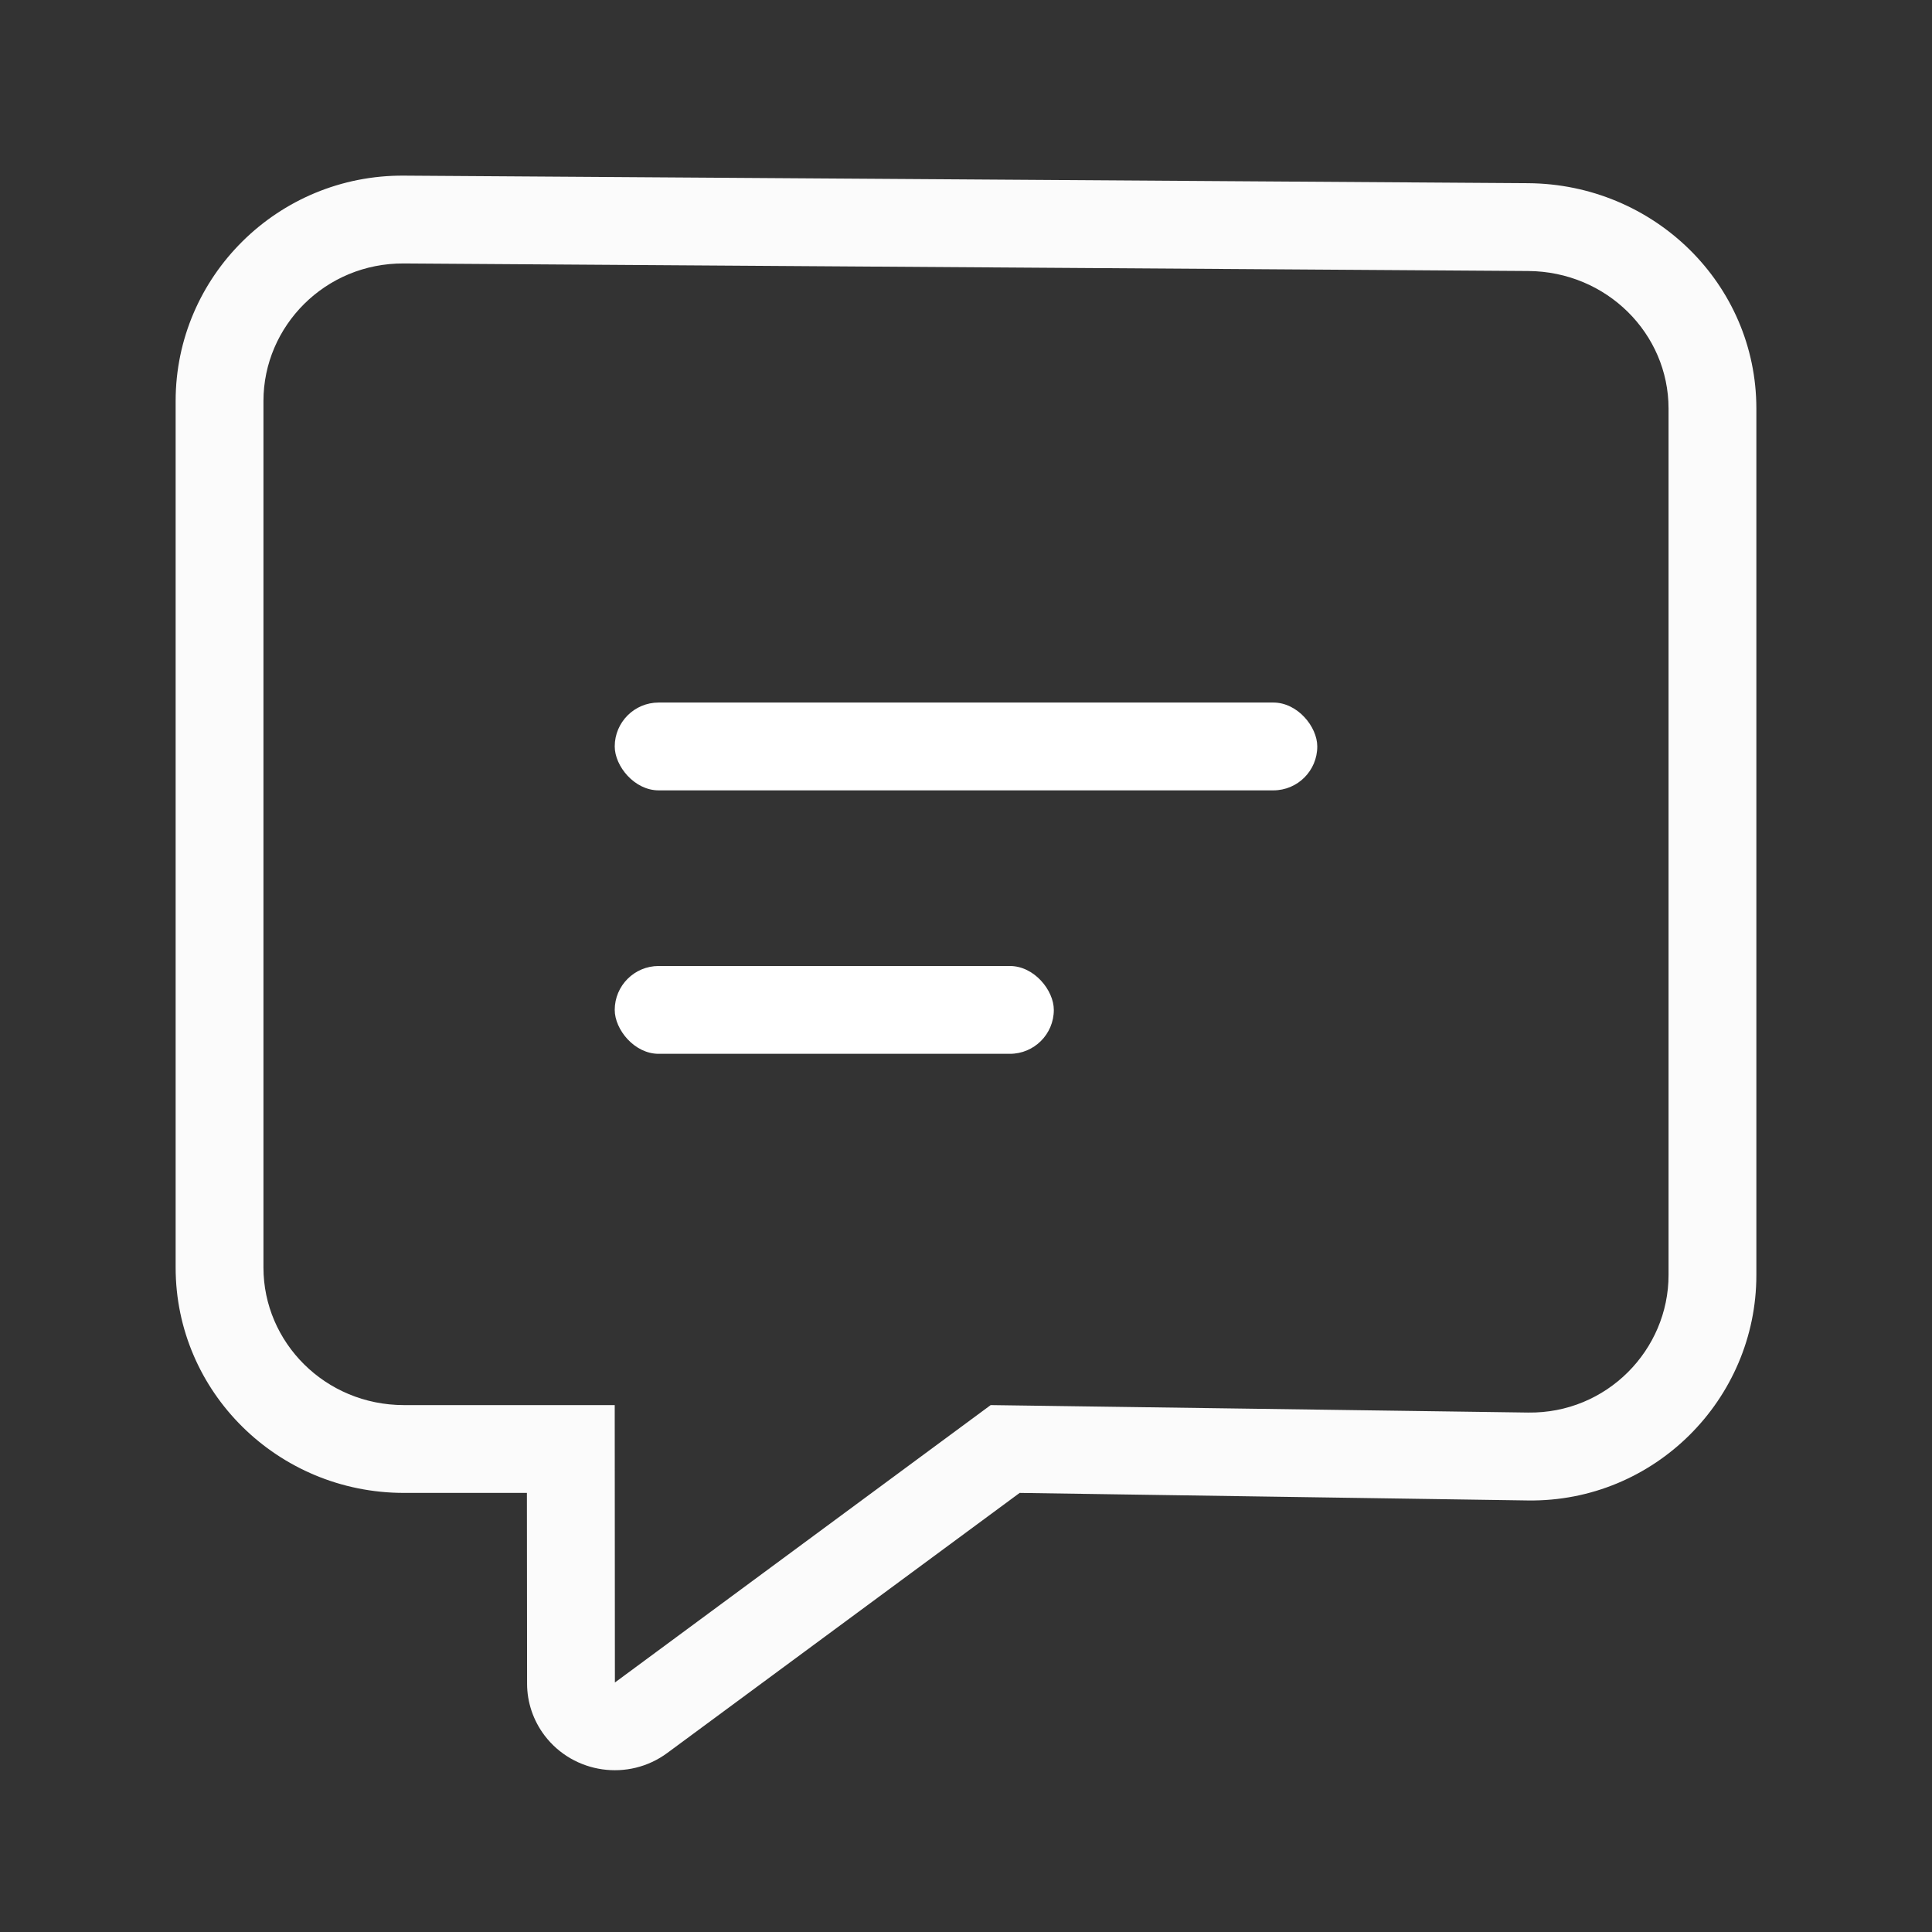 <?xml version="1.0" encoding="UTF-8" standalone="no"?>
<svg
   id="svg4153"
   version="1.1"
   inkscape:version="1.1.1 (3bf5ae0d25, 2021-09-20, custom)"
   width="22"
   height="22"
   sodipodi:docname="kopete.svgz"
   viewBox="0 0 22 22"
   xmlns:inkscape="http://www.inkscape.org/namespaces/inkscape"
   xmlns:sodipodi="http://sodipodi.sourceforge.net/DTD/sodipodi-0.dtd"
   xmlns="http://www.w3.org/2000/svg"
   xmlns:svg="http://www.w3.org/2000/svg"
   xmlns:rdf="http://www.w3.org/1999/02/22-rdf-syntax-ns#"
   xmlns:cc="http://creativecommons.org/ns#"
   xmlns:dc="http://purl.org/dc/elements/1.1/">
  <rect x="0" y="0" width="22" height="22" fill="#333333" stroke="none"/>
  <defs
     id="defs4157">
    <style
       type="text/css"
       id="current-color-scheme">
      .ColorScheme-Text {
        color:#31363b;
      }
      .ColorScheme-Background {
        color:#eff0f1;
      }
      .ColorScheme-Highlight {
        color:#3daee9;
      }
      .ColorScheme-ViewText {
        color:#31363b;
      }
      .ColorScheme-ViewBackground {
        color:#fcfcfc;
      }
      .ColorScheme-ViewHover {
        color:#93cee9;
      }
      .ColorScheme-ViewFocus{
        color:#3daee9;
      }
      .ColorScheme-ButtonText {
        color:#31363b;
      }
      .ColorScheme-ButtonBackground {
        color:#eff0f1;
      }
      .ColorScheme-ButtonHover {
        color:#93cee9;
      }
      .ColorScheme-ButtonFocus{
        color:#3daee9;
      }
      </style>
  </defs>
  <sodipodi:namedview
     pagecolor="#c8c8c8"
     bordercolor="#666666"
     borderopacity="1"
     objecttolerance="10"
     gridtolerance="10000"
     guidetolerance="10"
     inkscape:pageopacity="0"
     inkscape:pageshadow="2"
     inkscape:window-width="1920"
     inkscape:window-height="1005"
     id="namedview4155"
     inkscape:document-units="px"
     showgrid="true"
     inkscape:showpageshadow="false"
     borderlayer="true"
     inkscape:zoom="22.627417"
     inkscape:cx="10.054175"
     inkscape:cy="6.9826795"
     inkscape:window-x="0"
     inkscape:window-y="0"
     inkscape:window-maximized="1"
     inkscape:current-layer="svg4153"
     inkscape:document-rotation="0"
     inkscape:pagecheckerboard="0"
     inkscape:snap-bbox="true"
     inkscape:bbox-nodes="true"
     inkscape:snap-bbox-edge-midpoints="true"
     inkscape:snap-nodes="true"
     inkscape:snap-intersection-paths="true"
     inkscape:object-paths="true"
     inkscape:snap-smooth-nodes="true"
     inkscape:snap-midpoints="true">
    <inkscape:grid
       type="xygrid"
       id="grid4140" />
    <sodipodi:guide
       position="0,22"
       orientation="22,0"
       id="guide4146"
       inkscape:locked="false" />
    <sodipodi:guide
       position="0,0"
       orientation="0,22"
       id="guide4148"
       inkscape:locked="false" />
    <sodipodi:guide
       position="22,0"
       orientation="-22,0"
       id="guide4150"
       inkscape:locked="false" />
    <sodipodi:guide
       position="22,22"
       orientation="0,-22"
       id="guide4152"
       inkscape:locked="false" />
    <sodipodi:guide
       position="3,19"
       orientation="16,0"
       id="guide4154"
       inkscape:locked="false" />
    <sodipodi:guide
       position="3,3"
       orientation="0,16"
       id="guide4156"
       inkscape:locked="false" />
    <sodipodi:guide
       position="19,3"
       orientation="-16,0"
       id="guide4158"
       inkscape:locked="false" />
    <sodipodi:guide
       position="19,19"
       orientation="0,-16"
       id="guide4160"
       inkscape:locked="false" />
  </sodipodi:namedview>
  <inkscape:clipboard
     style="opacity:0.01;fill:#00000f;fill-opacity:0;stroke-width:1;stroke-linecap:butt;stroke-linejoin:miter;stroke-miterlimit:4;stroke-dasharray:none;stroke-dashoffset:0;stroke-opacity:1;stroke:none"
     min="0,0"
     max="22,22" />
  <g
     id="kopete">
    <rect
       y="2.6171874e-06"
       x="0"
       height="22"
       width="22"
       id="rect4186"
       style="fill:none;fill-opacity:1;stroke:none" />
    <rect
       style="fill:#ffffff;fill-opacity:1;stroke-width:1.414;stroke-linecap:round;stroke-linejoin:round"
       id="rect1670"
       width="8"
       height="1"
       x="7"
       y="8"
       ry="0.5" />
    <rect
       style="fill:#ffffff;fill-opacity:1;stroke-width:1.118;stroke-linecap:round;stroke-linejoin:round"
       id="rect1914"
       width="5"
       height="1"
       x="7"
       y="11"
       ry="0.5" />
    <path
       id="path837"
       d="M 4.6,2 C 3.164,1.99 2,3.149 2,4.566 V 14.434 C 2,15.851 3.164,17 4.6,17 H 6 l 0.002,2.172 c 10e-7,0.213 0.07,0.419 0.199,0.59 0.331,0.436 0.956,0.526 1.398,0.199 L 11.611,17 l 5.789,0.086 C 18.836,17.105 20,15.937 20,14.52 V 4.652 C 20,3.235 18.836,2.096 17.4,2.086 Z m 0,1 12.801,0.086 C 18.297,3.092 19,3.8 19,4.652 v 9.867 c 0,0.852 -0.703,1.579 -1.6,1.566 L 11.281,16 l -4.275,3.156 -0.002,0.002 H 7.002 L 7,16 H 4.6 C 3.703,16 3,15.286 3,14.434 V 4.566 C 3,3.714 3.703,2.994 4.6,3 Z"
       style="fill:#fbfbfb;fill-opacity:1" />
  </g>
</svg>
